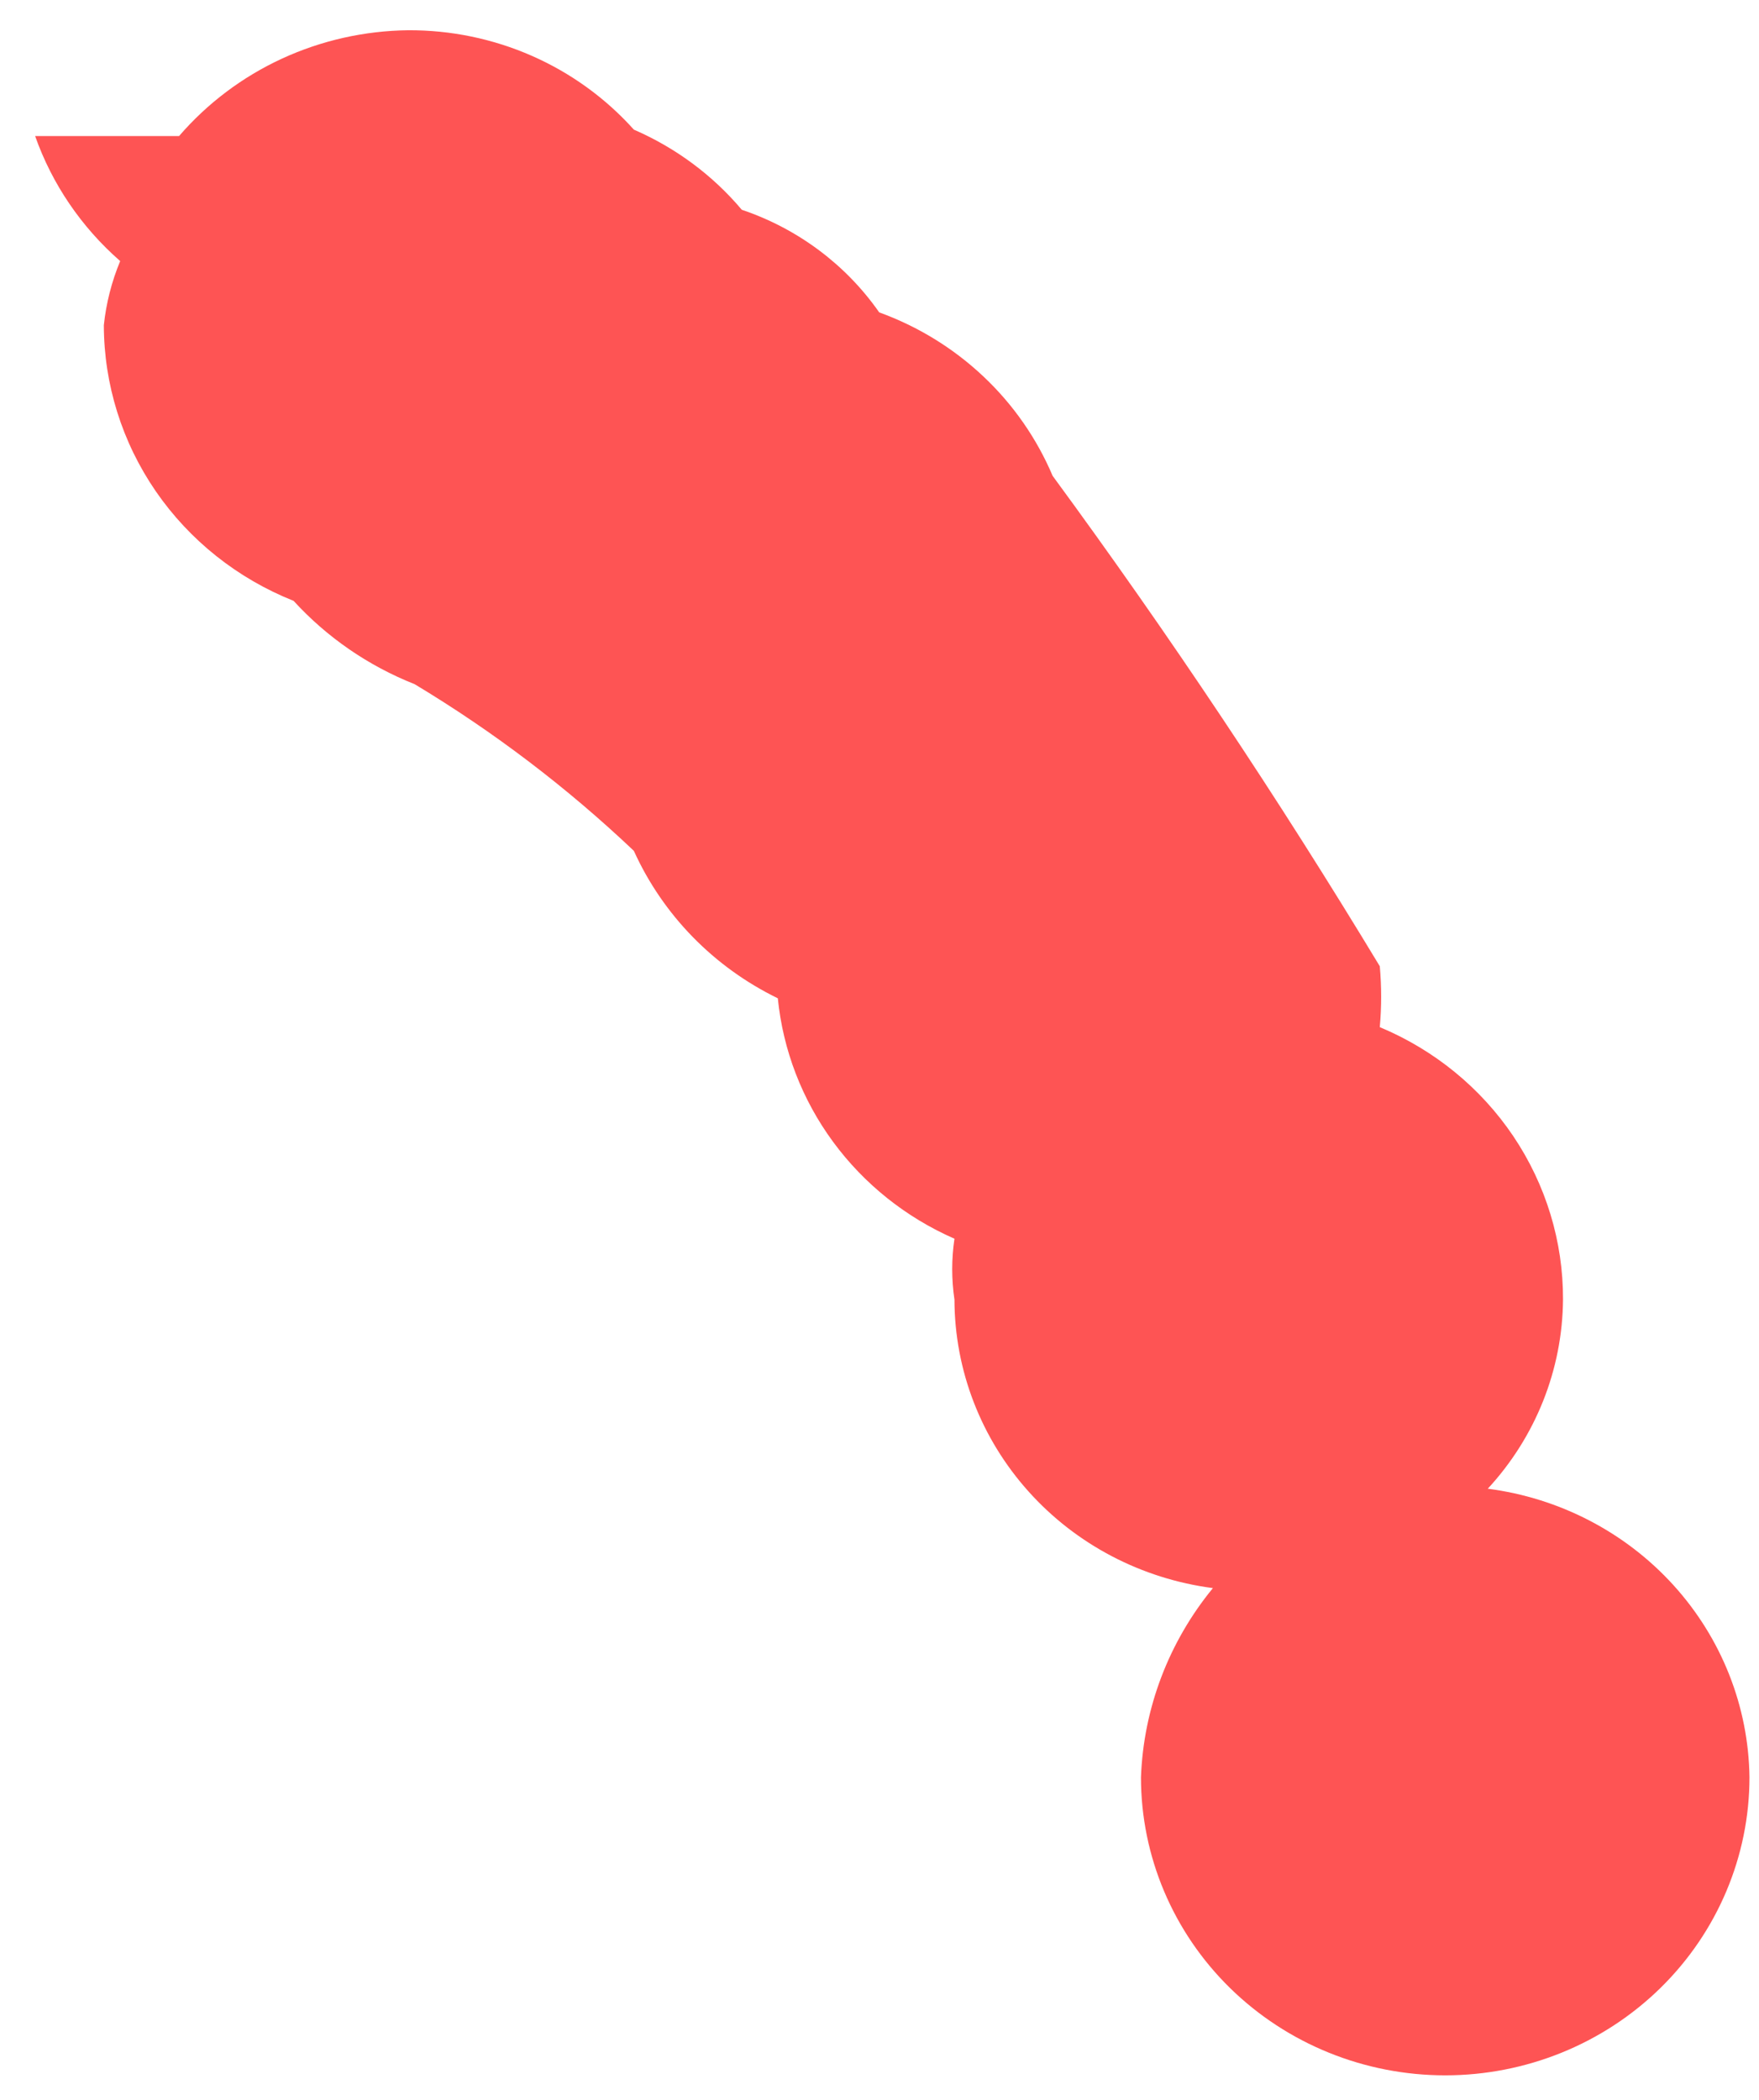 <?xml version="1.0" encoding="UTF-8" standalone="no"?><svg width='31' height='37' viewBox='0 0 31 37' fill='none' xmlns='http://www.w3.org/2000/svg'>
<g style='mix-blend-mode:color-dodge'>
<path d='M30.832 31.315C30.816 30.066 30.34 28.865 29.493 27.931C28.646 26.998 27.484 26.394 26.22 26.231C27.064 25.317 27.536 24.132 27.546 22.899C27.55 21.877 27.245 20.875 26.671 20.021C26.097 19.168 25.278 18.499 24.317 18.098C24.349 17.741 24.349 17.382 24.317 17.025C22.527 14.062 20.603 11.179 18.551 8.384C18.271 7.724 17.856 7.127 17.33 6.632C16.804 6.136 16.179 5.752 15.495 5.504C14.907 4.662 14.058 4.028 13.073 3.696C12.56 3.087 11.908 2.604 11.171 2.284C10.674 1.73 10.062 1.287 9.376 0.985C8.689 0.683 7.945 0.529 7.192 0.533C6.422 0.542 5.663 0.713 4.967 1.034C4.27 1.356 3.653 1.821 3.156 2.397H0.619C0.918 3.245 1.435 4.003 2.118 4.6C1.968 4.961 1.871 5.341 1.83 5.729C1.832 6.773 2.151 7.792 2.746 8.657C3.342 9.522 4.187 10.194 5.174 10.587C5.761 11.229 6.491 11.732 7.307 12.055C8.701 12.893 9.996 13.878 11.171 14.992C11.682 16.121 12.579 17.04 13.708 17.59C13.799 18.502 14.135 19.375 14.682 20.119C15.229 20.863 15.967 21.452 16.821 21.826C16.768 22.182 16.768 22.543 16.821 22.899C16.824 24.143 17.287 25.343 18.125 26.278C18.962 27.213 20.118 27.818 21.376 27.982C20.598 28.93 20.153 30.099 20.108 31.315C20.108 32.708 20.673 34.044 21.678 35.029C22.684 36.014 24.048 36.567 25.47 36.567C26.892 36.567 28.256 36.014 29.262 35.029C30.267 34.044 30.832 32.708 30.832 31.315Z' fill='#FE5454'/>
</g>
</svg>
